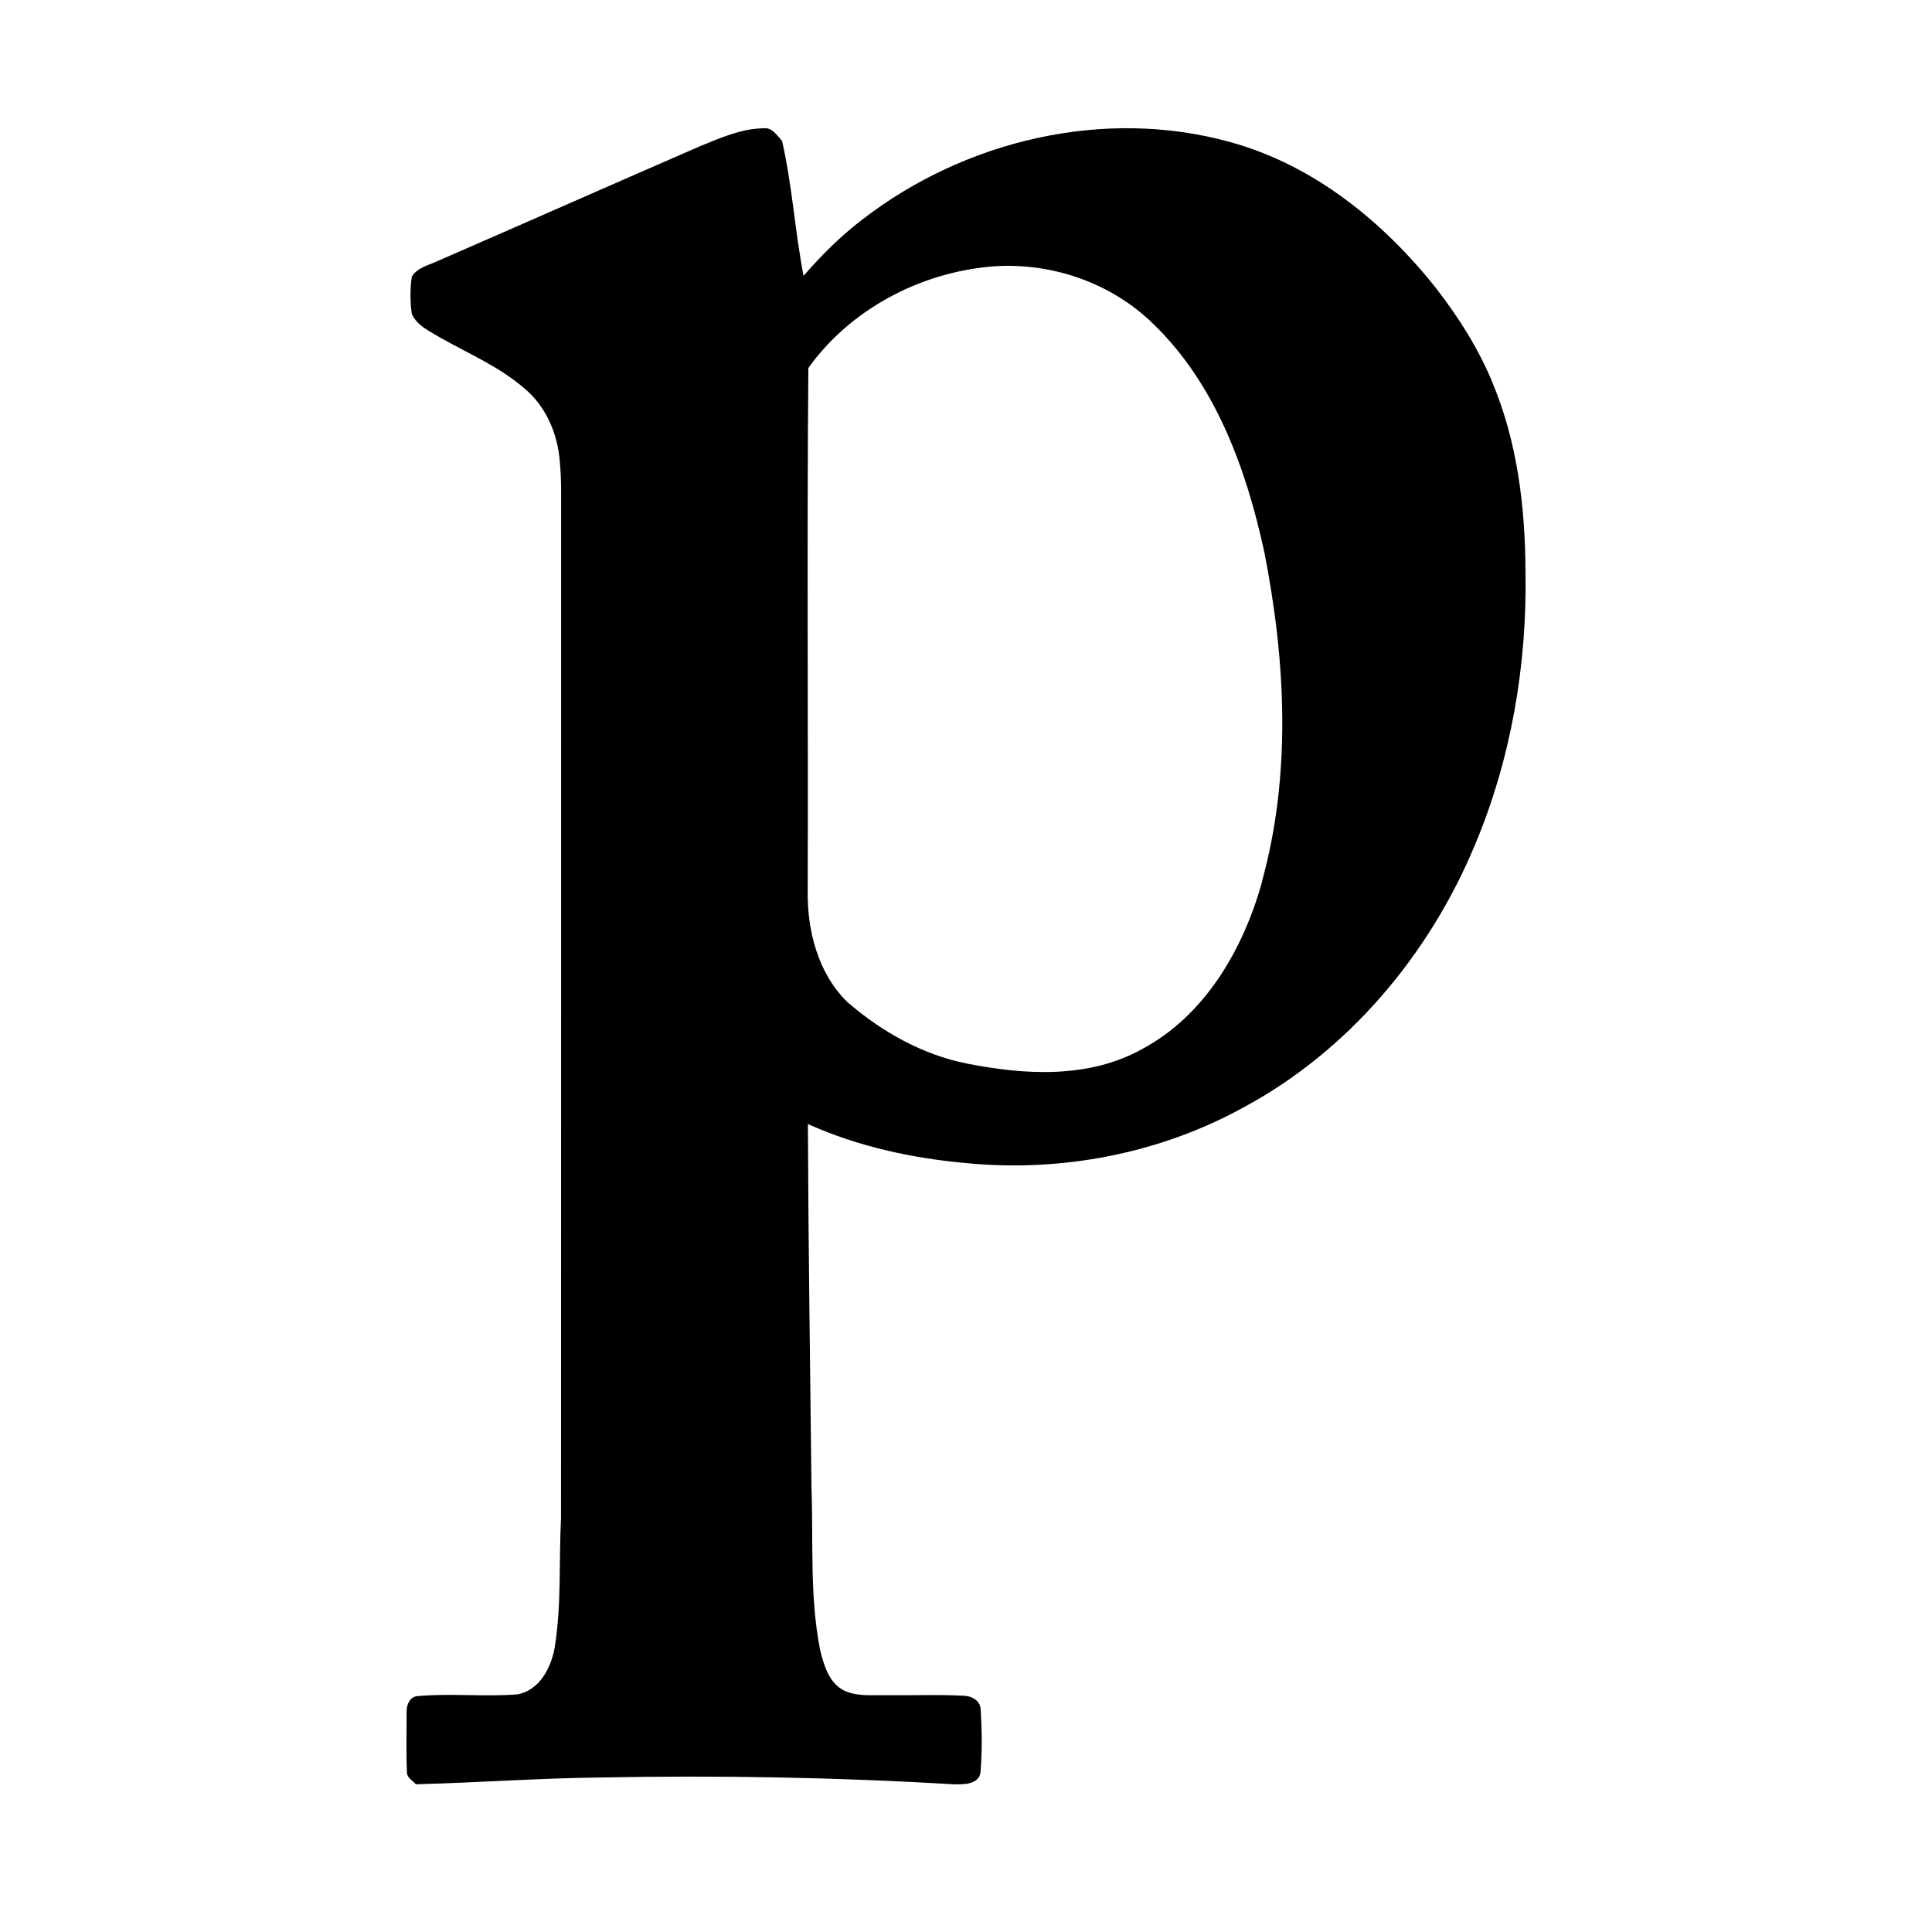 <svg xmlns="http://www.w3.org/2000/svg" width="100%" height="100%" viewBox="0 0 2048 2048"><path fill="currentColor" d="M1582 405.4c-14.7-35.9-35.8-68.9-59.4-99.5-56.2-71-130.4-131.2-218.9-155.4-133-36.8-280.4-1.9-388.8 81.6-23.3 17.7-44 38.3-63.1 60.3-9.2-47.5-12-96-22.8-143.1-5.5-5.9-10.8-14.8-20.3-13.3-23.6 0.5-45.5 10.4-66.9 19.1-92.5 40.2-184.6 81-277 121.2-9.8 4.7-22 7-28.2 16.8-2 13-1.9 26.5-0.1 39.6 5.6 12.8 19.6 18.7 30.9 25.6 29.8 16.8 61.9 30.5 88.1 53.1 23.5 19.3 35.9 49 38 79 0.9 9.9 1.3 19.8 1.3 29.8-0.1 362.9 0.1 725.8-0.1 1088.7-2.3 45.8 0.6 92.1-6.7 137.6-3.8 21.4-16.1 45.3-39.5 49.6-35 2.7-70.4-1.3-105.4 1.8-9.4 0.4-12.6 10.5-12.1 18.4 0.1 20.9-0.6 41.8 0.4 62.7 0 5.7 6.2 8.4 9.4 12.4 65.4-1.7 130.8-6.5 196.2-7.2 125-2.4 250.1-0.2 374.9 7.3 9.8 0 25.2 0.2 27.4-12.2 1.9-22.3 1.7-44.9 0.2-67.2-0.2-9.9-10.3-14.6-18.8-14.6-27-1.4-54-0.2-81-0.5-15.7-0.4-32.8 1.9-47.1-6.1-14.3-8.7-19.2-26-23.1-41.2-11.4-57-7.2-115.5-9.3-173.2-1.4-128.3-3.3-256.6-3.8-385 53.1 23.9 110.8 36.4 168.7 41.5 100.5 9.7 204.1-10.2 292.7-58.9 111.7-60 197.4-162.3 245.8-278.7 38.3-91.2 55.2-190.7 53.5-289.4-0.3-68-8.5-137.2-35-200.3zM1337.7 935.3c-19.9 71-60.2 141.1-127.1 176.8-56.4 31.4-124.1 27.5-185.3 15.4-47.5-9.4-90.6-33.8-127-65.2-31.1-30.4-42.7-75.6-42.1-118 0.6-184.7-0.9-369.6 0.7-554.2 41.7-58.4 109.4-96.2 180.1-106 67.1-9.8 138.1 12.2 186.4 60.1 65.5 63.8 97.8 153.3 116.8 240.9 22.7 115.1 29 236.2-2.7 350.2z" /></svg>